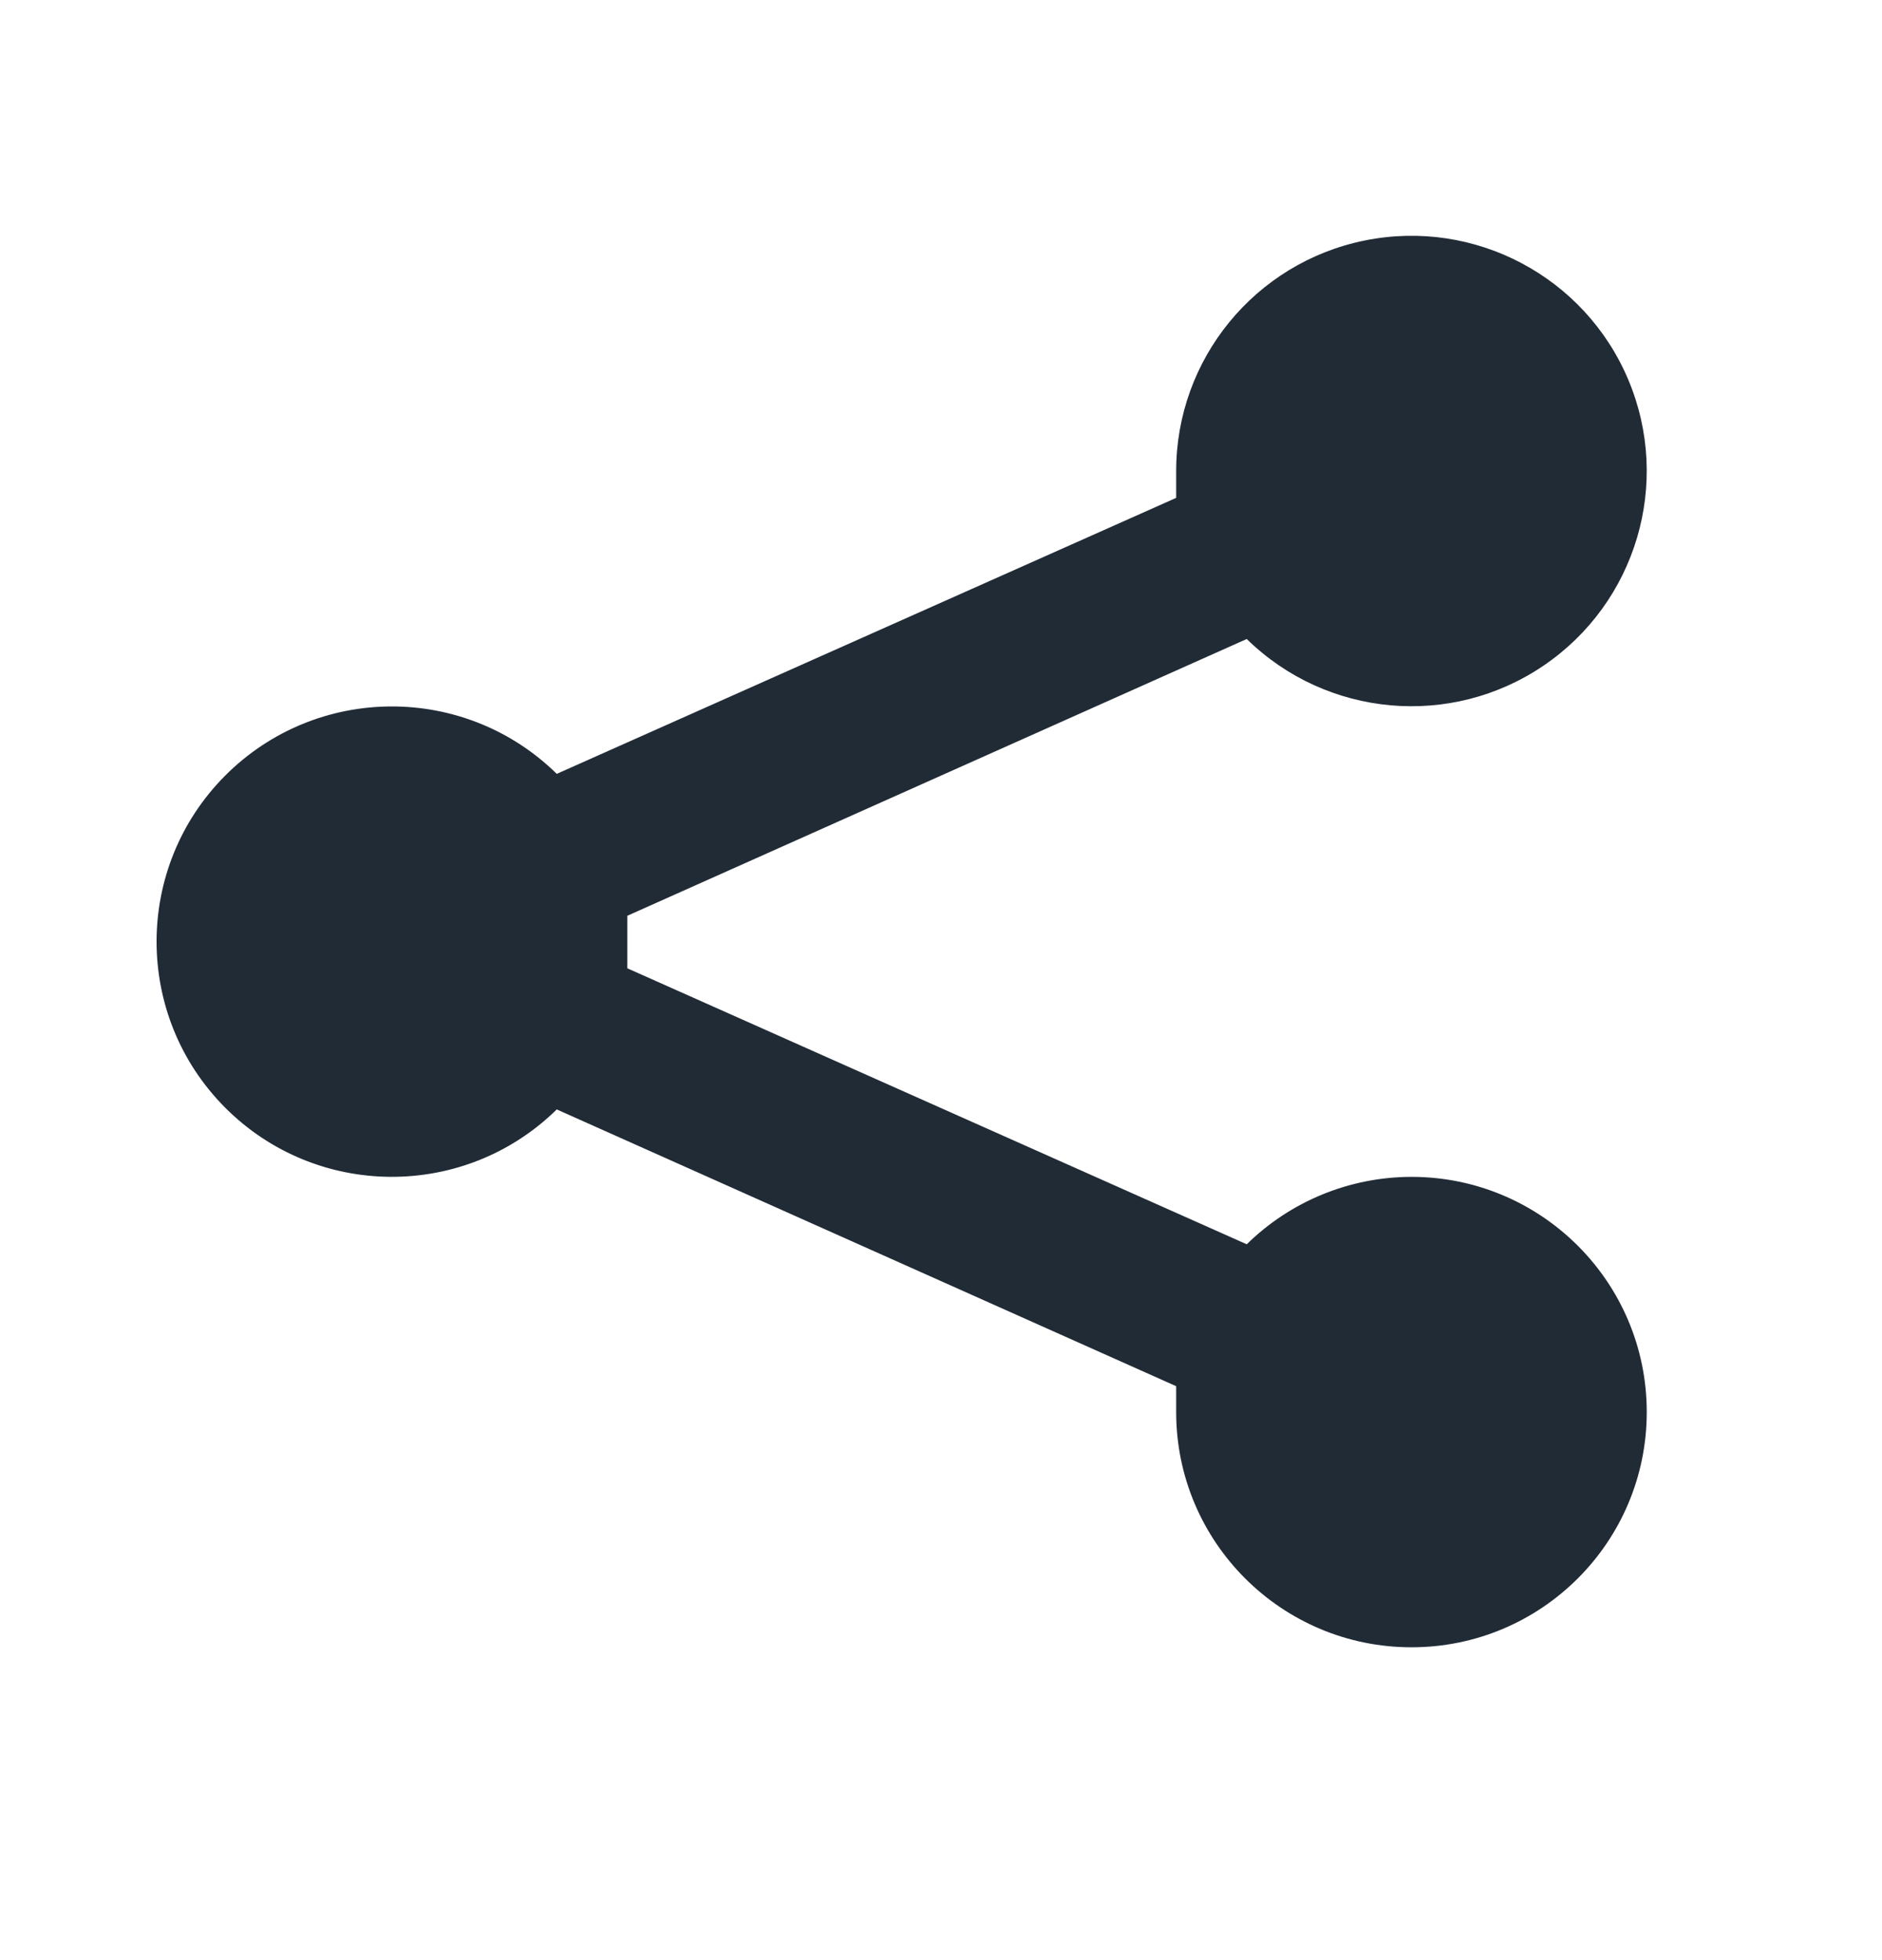 <svg width="24" height="25" viewBox="0 0 24 25" fill="none" xmlns="http://www.w3.org/2000/svg">
<path d="M18 15.01C17.214 15.011 16.46 15.319 15.899 15.87L8 12.35V12.01V11.68L15.899 8.15C16.92 9.15 18.504 9.292 19.685 8.489C20.867 7.686 21.319 6.161 20.765 4.844C20.211 3.528 18.805 2.784 17.405 3.067C16.005 3.35 14.998 4.581 14.999 6.01V6.35L7.1 9.87C5.923 8.714 4.033 8.725 2.869 9.895C1.706 11.065 1.706 12.955 2.869 14.125C4.033 15.295 5.923 15.306 7.1 14.15L14.999 17.68V18.01C14.999 19.667 16.343 21.01 18 21.01C19.656 21.01 21 19.667 21 18.01C21 16.353 19.656 15.01 18 15.01Z" fill="#212B36"/>
</svg>
